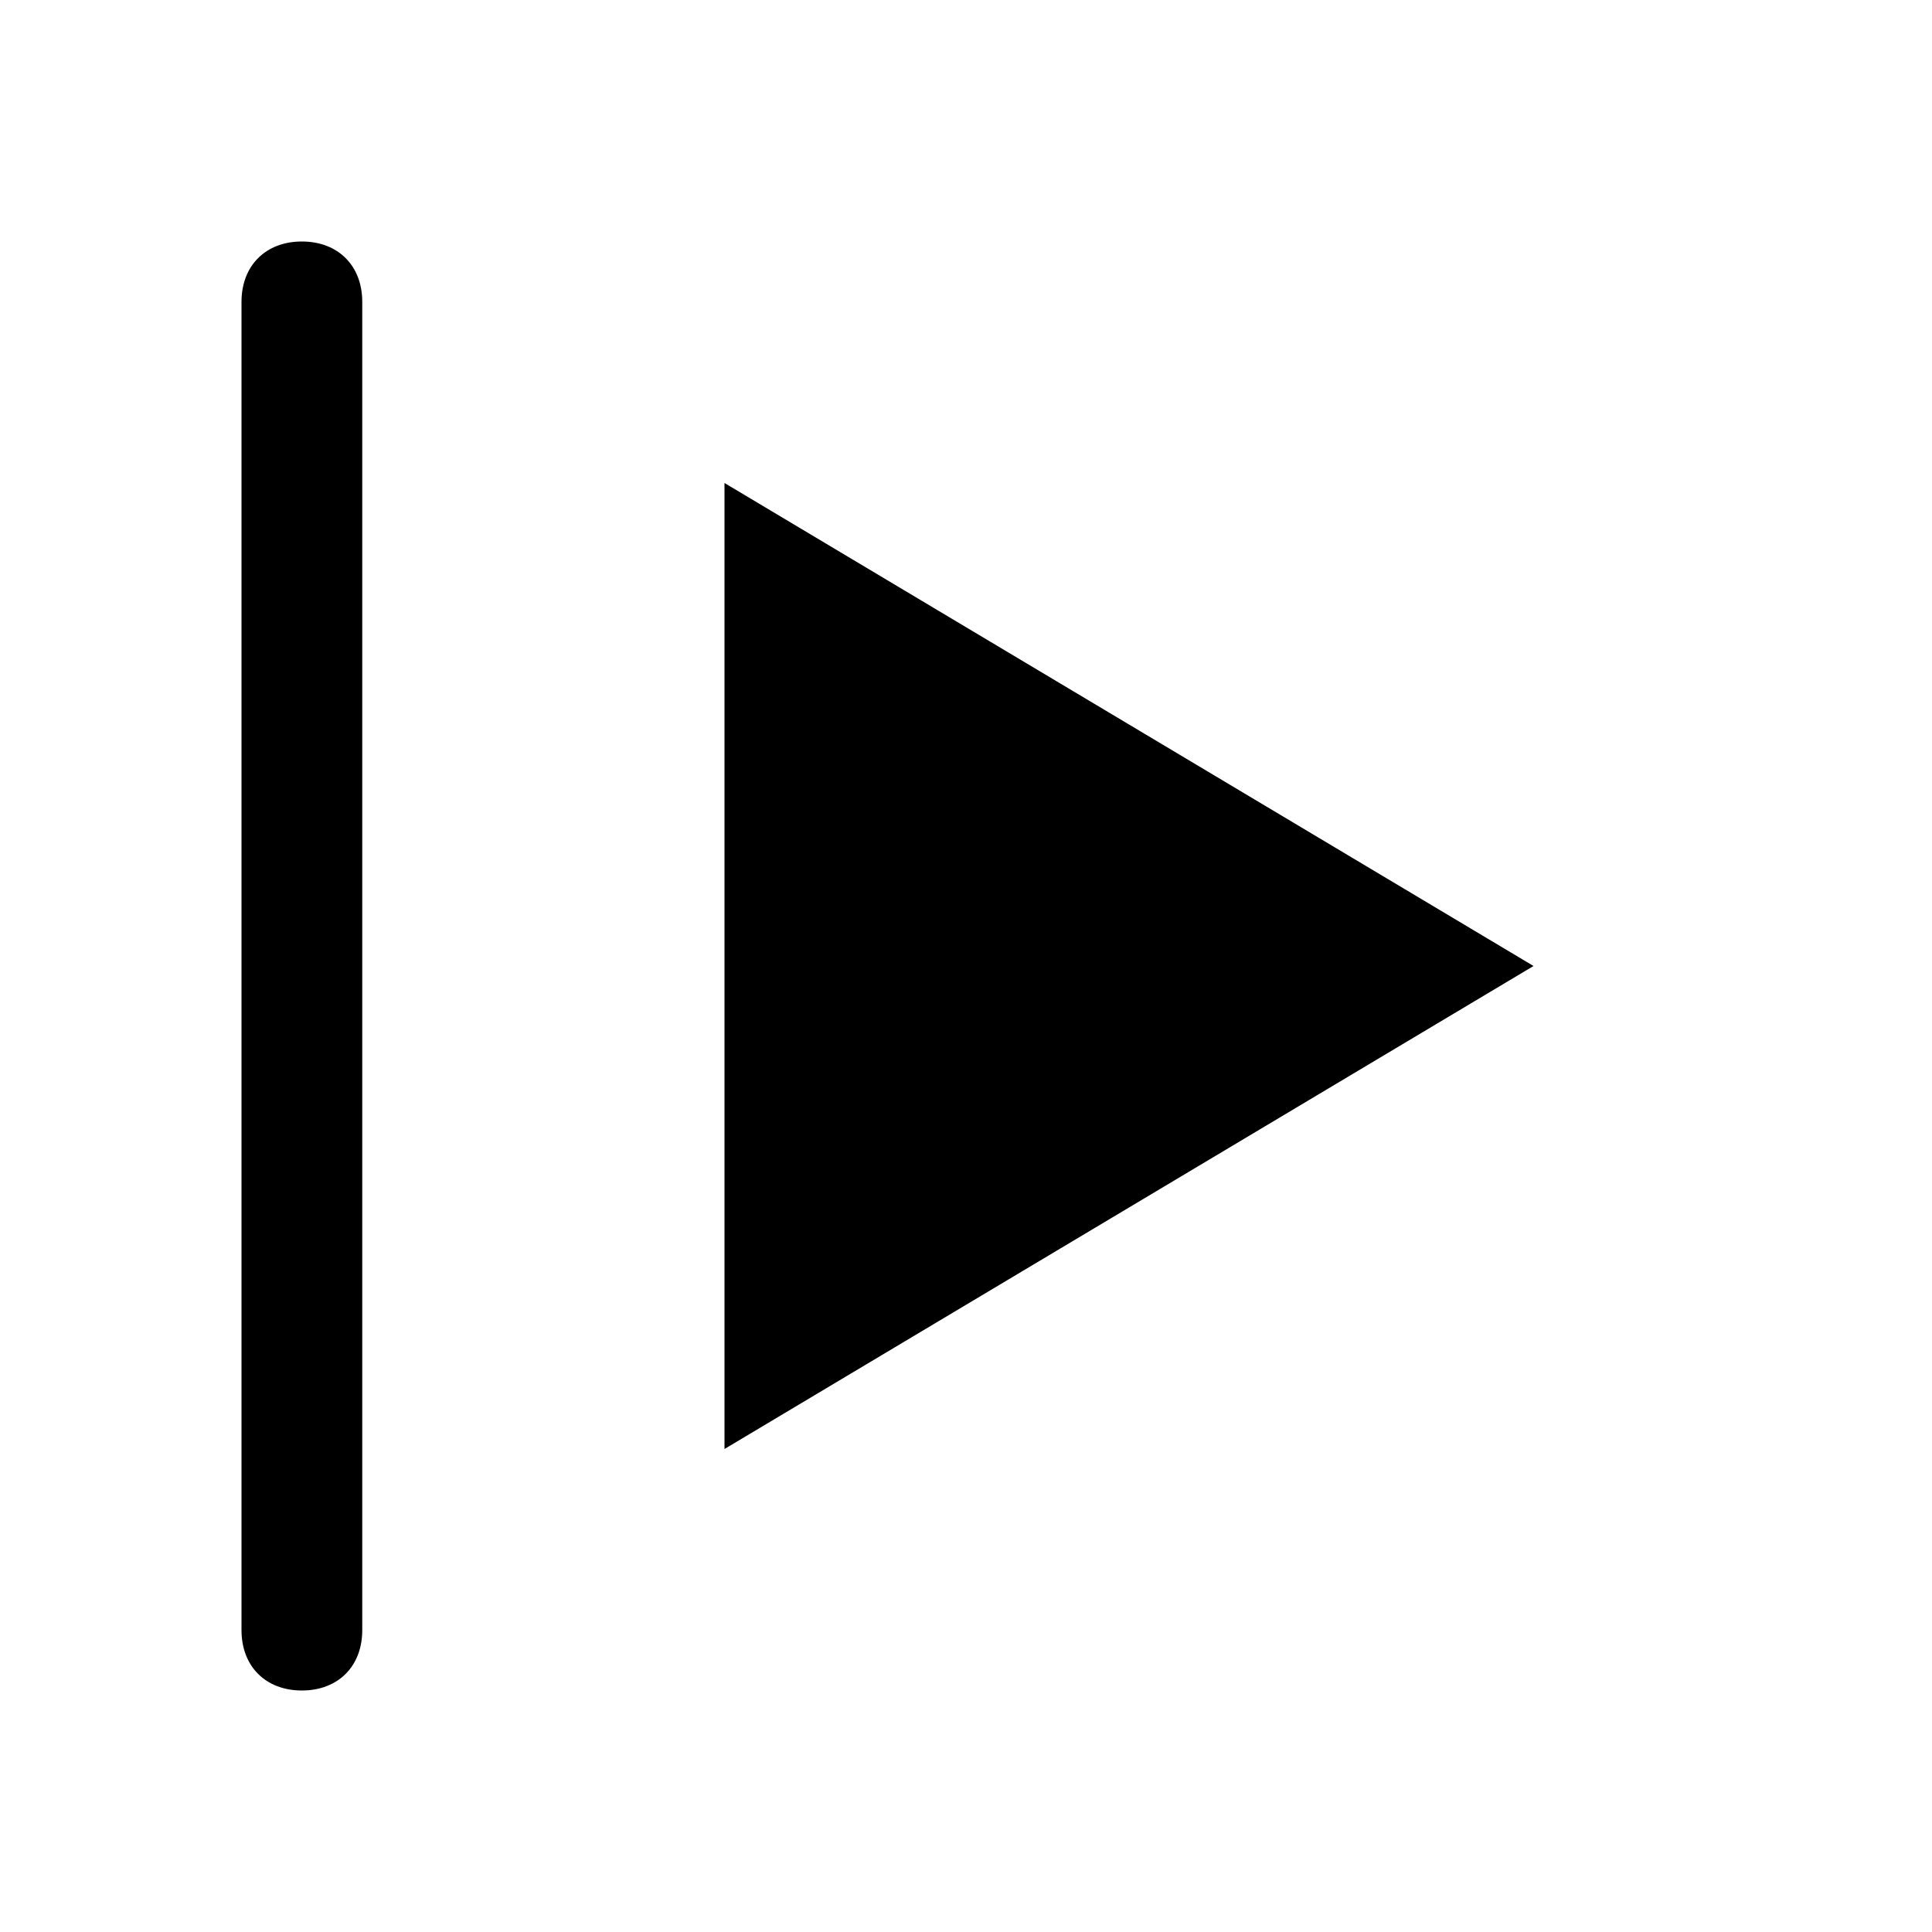 <?xml version="1.0" encoding="utf-8"?>
<!-- Generator: Adobe Illustrator 19.0.0, SVG Export Plug-In . SVG Version: 6.00 Build 0)  -->
<svg version="1.1" id="图层_1" xmlns="http://www.w3.org/2000/svg" xmlns:xlink="http://www.w3.org/1999/xlink" x="0px" y="0px"
	 viewBox="0 0 16 16" style="enable-background:new 0 0 16 16;" xml:space="preserve">
<style type="text/css">
	.st0{fill-rule:evenodd;clip-rule:evenodd;}
</style>
<path id="XMLID_1_" class="st0" d="M2.5,14C2.2,14,2,13.8,2,13.5v-11C2,2.2,2.2,2,2.5,2l0,0C2.8,2,3,2.2,3,2.5v11
	C3,13.8,2.8,14,2.5,14L2.5,14z M12.7,8L6,4v8L12.7,8z"/>
</svg>
